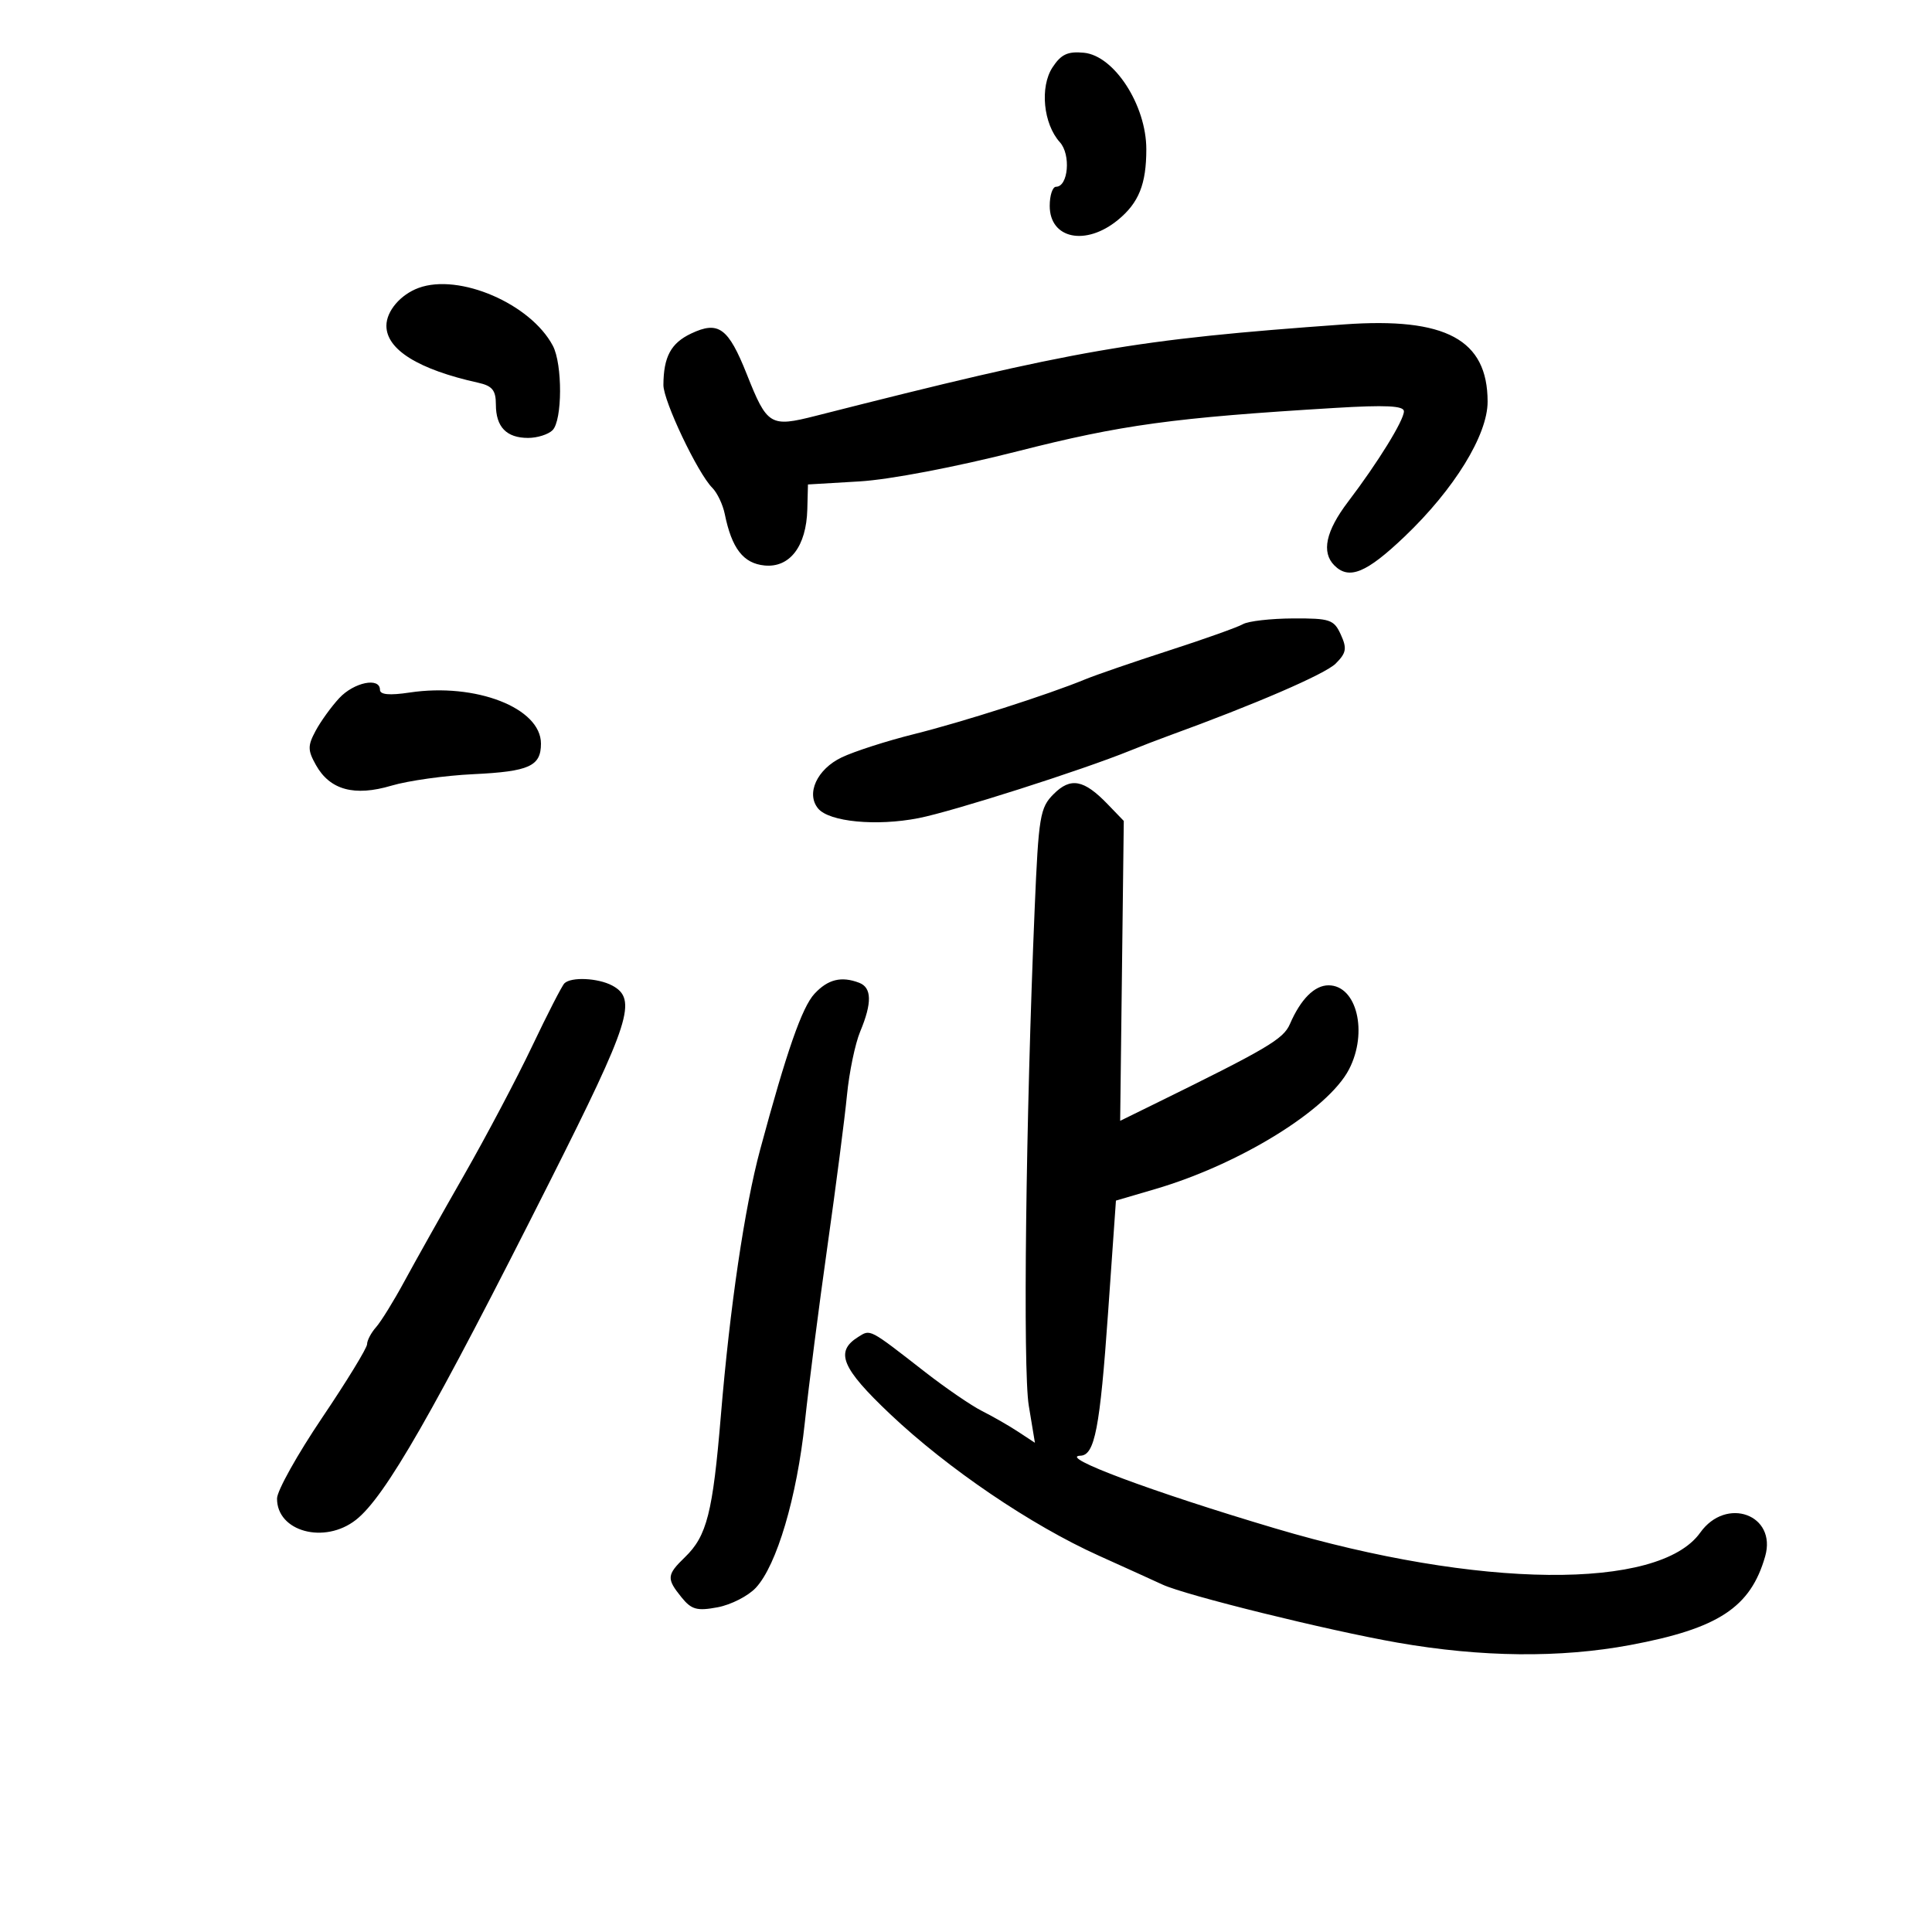 <svg xmlns="http://www.w3.org/2000/svg" width="300" height="300" viewBox="0 0 300 300" version="1.1">
	<path d="M 163.434 10.461 C 161.441 13.502, 162.005 19.243, 164.576 22.084 C 166.313 24.003, 165.883 29, 163.981 29 C 163.441 29, 163 30.334, 163 31.965 C 163 37.102, 168.605 38.255, 173.603 34.146 C 176.838 31.487, 178 28.588, 178 23.179 C 178 16.344, 173.025 8.648, 168.312 8.191 C 165.798 7.948, 164.765 8.428, 163.434 10.461 M 65 44.709 C 62.181 45.746, 60 48.308, 60 50.582 C 60 54.288, 64.972 57.375, 74.250 59.429 C 76.445 59.915, 77 60.600, 77 62.819 C 77 66.296, 78.644 68, 82 68 C 83.430 68, 85.140 67.460, 85.800 66.800 C 87.331 65.269, 87.360 56.548, 85.843 53.684 C 82.390 47.165, 71.304 42.391, 65 44.709 M 107.324 51.789 C 104.183 53.276, 103.040 55.395, 103.014 59.779 C 102.999 62.250, 108.334 73.477, 110.600 75.743 C 111.369 76.511, 112.242 78.346, 112.542 79.820 C 113.629 85.169, 115.421 87.486, 118.720 87.809 C 122.641 88.192, 125.209 84.821, 125.359 79.092 L 125.460 75.227 133.480 74.752 C 138.139 74.477, 148.414 72.517, 158 70.076 C 174.184 65.955, 182.193 64.860, 207.250 63.345 C 215.175 62.865, 218 63.003, 218 63.867 C 218 65.273, 213.949 71.835, 209.341 77.894 C 205.863 82.467, 205.153 85.753, 207.200 87.800 C 209.484 90.084, 212.174 88.976, 218.122 83.302 C 225.826 75.954, 231.001 67.539, 230.996 62.369 C 230.987 52.724, 224.505 49.237, 208.700 50.374 C 176.090 52.719, 167.325 54.236, 126.643 64.579 C 119.609 66.367, 119.125 66.074, 115.970 58.130 C 113.096 50.896, 111.571 49.777, 107.324 51.789 M 193 96.922 C 192.175 97.396, 187 99.239, 181.500 101.017 C 176 102.796, 170.150 104.809, 168.500 105.490 C 162.757 107.861, 149.450 112.118, 141.882 114.006 C 137.691 115.052, 132.661 116.671, 130.702 117.605 C 126.870 119.432, 125.118 123.232, 127.039 125.547 C 128.758 127.618, 136.097 128.321, 142.631 127.041 C 147.950 125.999, 168.052 119.583, 175.500 116.551 C 177.150 115.879, 179.850 114.838, 181.500 114.239 C 194.922 109.360, 205.778 104.666, 207.409 103.036 C 209.058 101.387, 209.180 100.691, 208.201 98.542 C 207.137 96.207, 206.532 96.002, 200.771 96.030 C 197.322 96.047, 193.825 96.448, 193 96.922 M 52.667 108.414 C 51.437 109.742, 49.788 112.027, 49.004 113.493 C 47.762 115.813, 47.771 116.501, 49.070 118.815 C 51.233 122.669, 55.034 123.703, 60.773 121.999 C 63.373 121.227, 69.099 120.423, 73.499 120.214 C 82.178 119.800, 84 118.976, 84 115.466 C 84 109.930, 73.885 105.995, 63.613 107.535 C 60.477 108.006, 59 107.871, 59 107.114 C 59 105.113, 54.957 105.944, 52.667 108.414 M 163.605 123.304 C 161.491 125.418, 161.272 126.739, 160.666 141.044 C 159.283 173.686, 158.820 212.657, 159.748 218.268 L 160.703 224.035 158.101 222.323 C 156.671 221.381, 154.151 219.935, 152.503 219.109 C 150.854 218.283, 146.872 215.558, 143.654 213.053 C 134.865 206.213, 135.197 206.387, 133.250 207.607 C 129.613 209.887, 130.670 212.433, 138.220 219.578 C 147.166 228.044, 160.096 236.818, 170.618 241.562 C 174.953 243.517, 179.400 245.535, 180.500 246.048 C 184.060 247.708, 206.212 253.181, 217 255.066 C 230.040 257.345, 242.255 257.471, 253.140 255.439 C 266.828 252.883, 271.819 249.606, 274.090 241.684 C 275.948 235.206, 268.050 232.312, 264.007 237.990 C 257.601 246.987, 229.581 246.705, 198 237.325 C 178.867 231.643, 164.165 226.153, 167.775 226.040 C 169.991 225.970, 170.801 221.778, 172.059 203.867 L 173.283 186.428 179.392 184.636 C 192.524 180.784, 206.237 172.310, 209.477 166.045 C 212.455 160.286, 210.677 153, 206.295 153 C 204.115 153, 201.974 155.144, 200.303 159 C 199.276 161.370, 196.865 162.788, 178.719 171.695 L 173.938 174.041 174.219 150.757 L 174.500 127.473 172 124.880 C 168.300 121.041, 166.253 120.656, 163.605 123.304 M 87.638 152.696 C 87.255 153.078, 85.004 157.466, 82.635 162.446 C 80.267 167.426, 75.499 176.450, 72.041 182.500 C 68.582 188.550, 64.413 195.975, 62.775 199 C 61.137 202.025, 59.168 205.210, 58.398 206.079 C 57.629 206.947, 57 208.139, 57 208.727 C 57 209.315, 53.858 214.455, 50.018 220.148 C 46.178 225.842, 43.028 231.480, 43.018 232.679 C 42.976 237.827, 50.398 239.835, 55.278 235.996 C 59.813 232.428, 67.274 219.405, 85.403 183.409 C 97.880 158.636, 98.993 155.137, 95.066 153.035 C 92.858 151.854, 88.671 151.662, 87.638 152.696 M 126.473 154.311 C 124.536 156.403, 122.156 163.231, 118.039 178.500 C 115.623 187.458, 113.341 202.916, 111.932 219.857 C 110.681 234.895, 109.766 238.504, 106.368 241.790 C 103.521 244.544, 103.470 245.124, 105.826 248.033 C 107.374 249.945, 108.227 250.180, 111.434 249.578 C 113.515 249.188, 116.190 247.819, 117.378 246.537 C 120.615 243.044, 123.734 232.506, 124.975 220.868 C 125.583 215.166, 127.163 202.850, 128.486 193.500 C 129.810 184.150, 131.174 173.594, 131.519 170.043 C 131.864 166.492, 132.788 162.049, 133.573 160.171 C 135.428 155.732, 135.379 153.359, 133.418 152.607 C 130.652 151.546, 128.558 152.060, 126.473 154.311" stroke="none" fill="black" fill-rule="evenodd"/>
</svg>